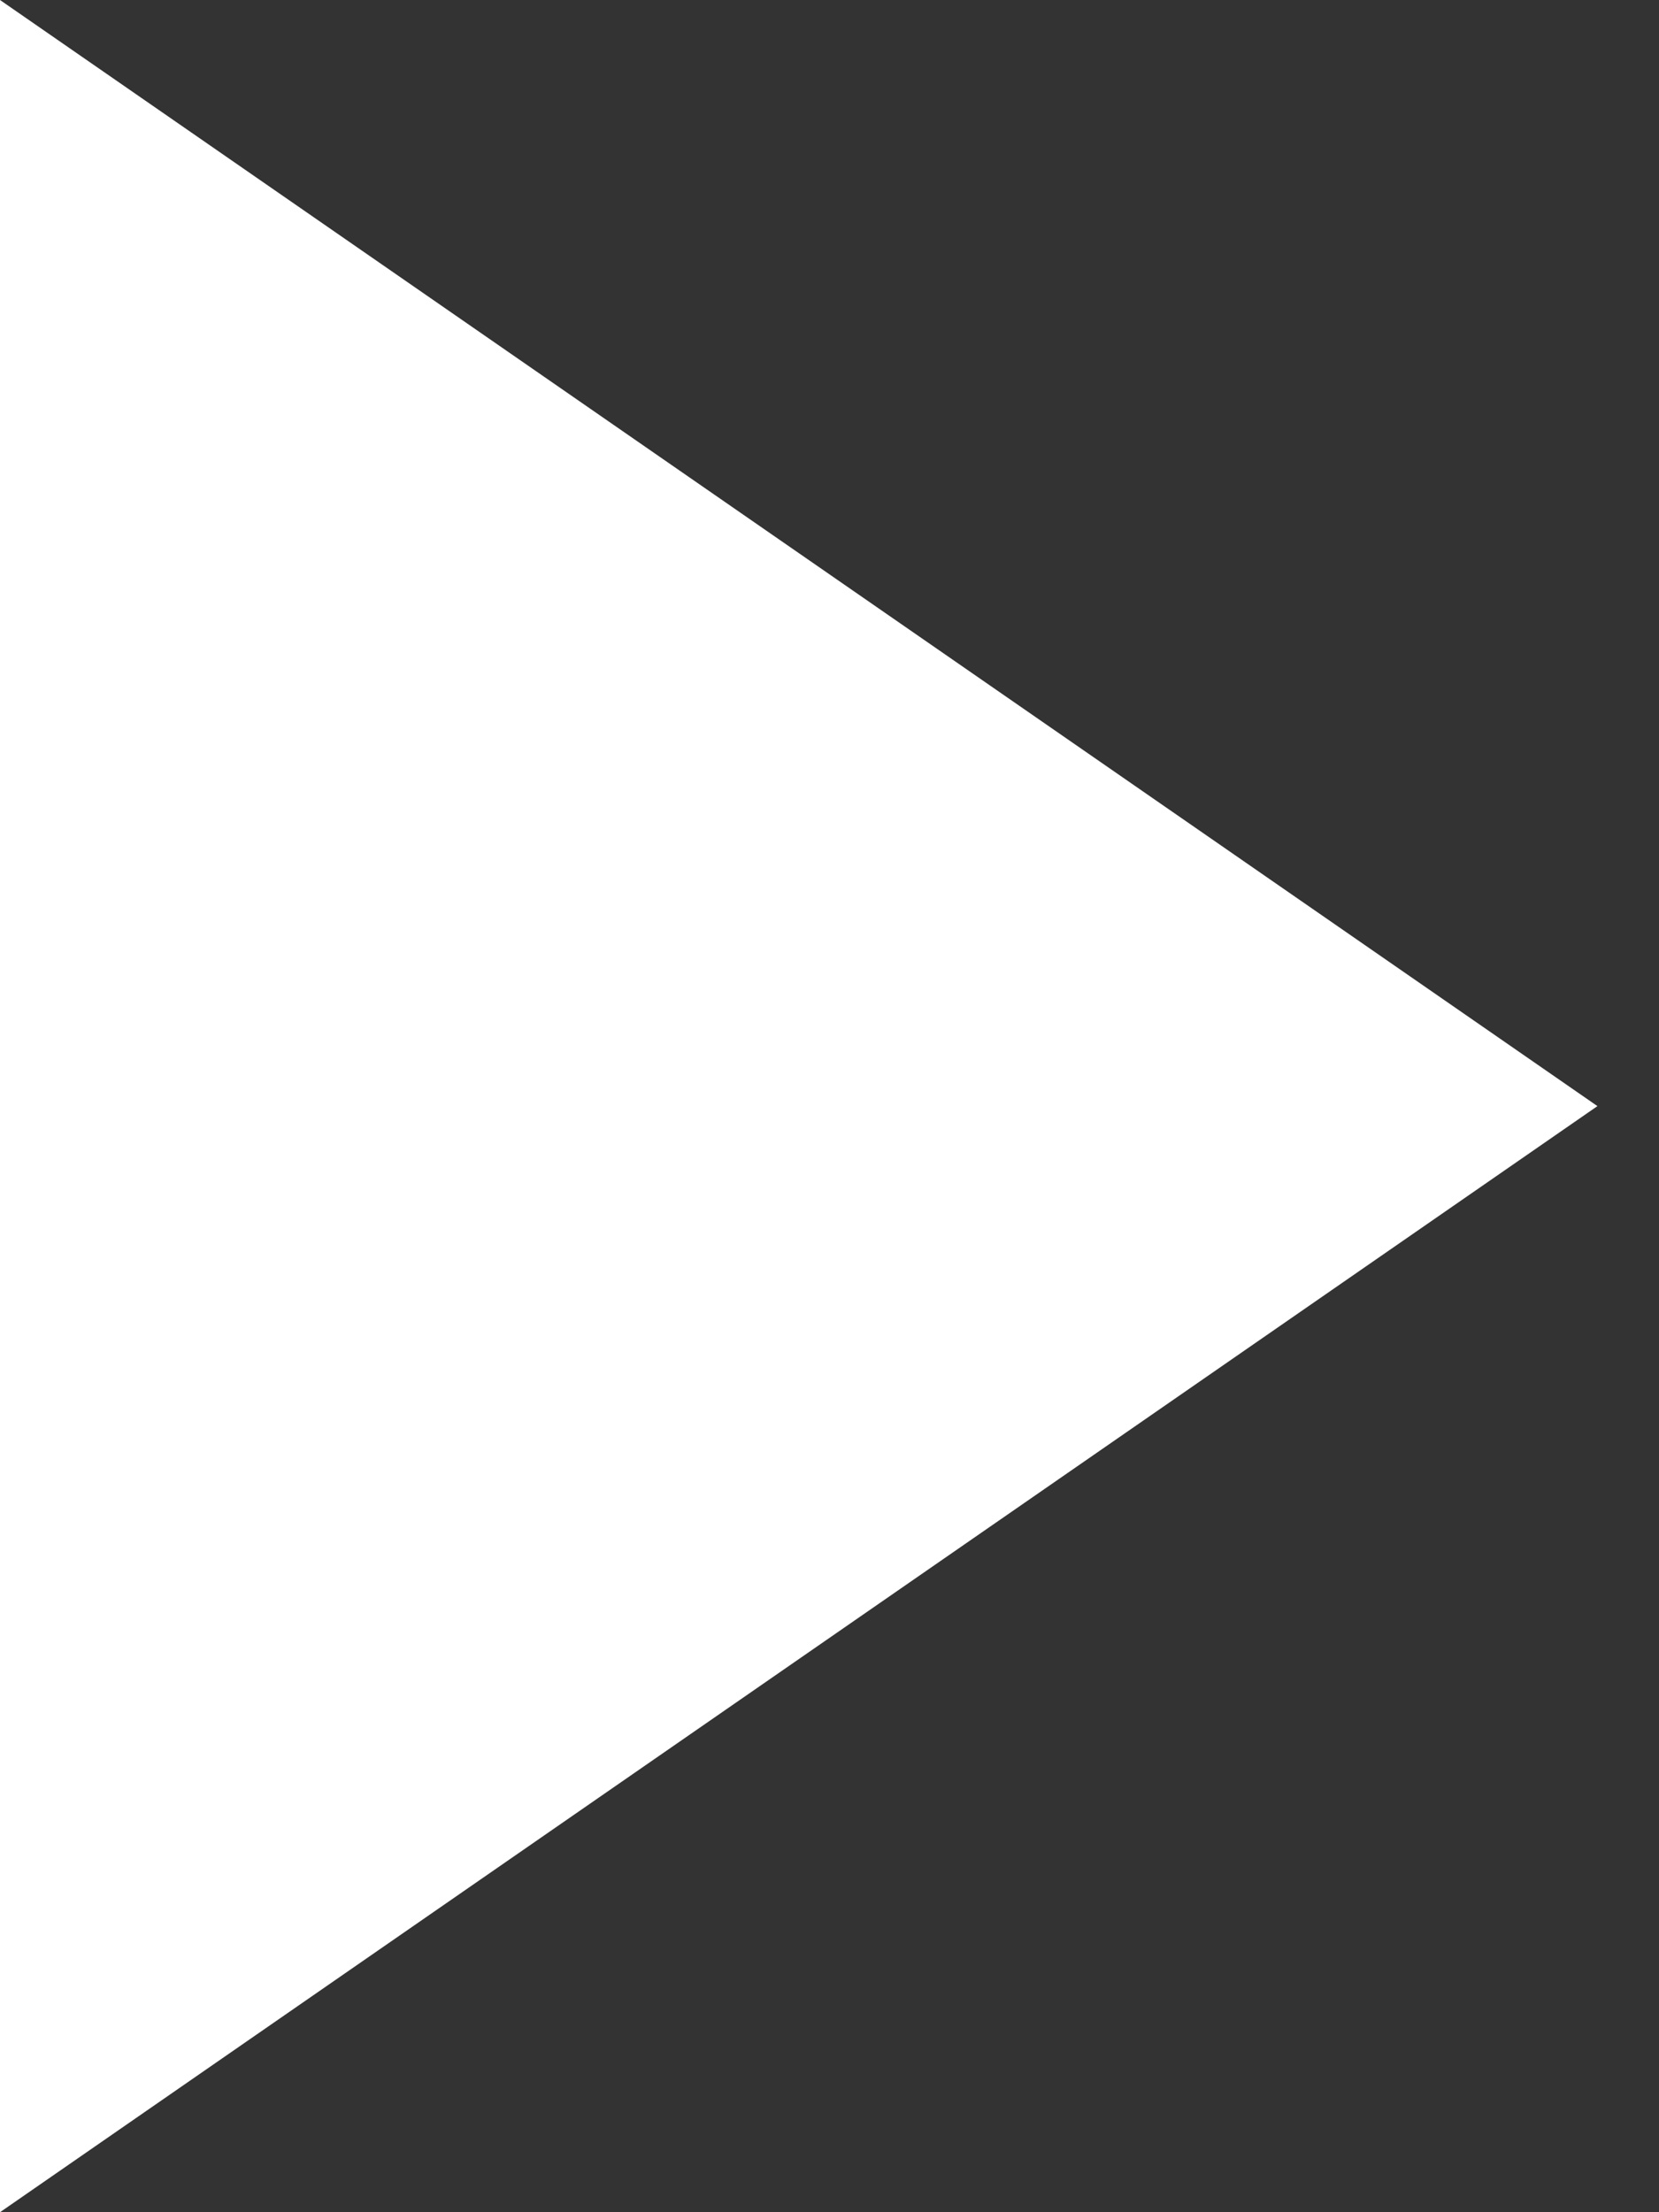 <?xml version="1.0" encoding="UTF-8"?>
<svg width="9px" height="12px" viewBox="0 0 9 12" version="1.1" xmlns="http://www.w3.org/2000/svg" xmlns:xlink="http://www.w3.org/1999/xlink">
    <rect x="0" y="0" width="9" height="12" fill="#333333" stroke="none"/>
    <!-- Generator: Sketch 52.5 (67469) - http://www.bohemiancoding.com/sketch -->
    <title>Triangle Copy 3</title>
    <desc>Created with Sketch.</desc>
    <g id="Solstice" stroke="none" stroke-width="1" fill="none" fill-rule="evenodd">
        <g id="Solstice-Account-Registration" transform="translate(-744, -418)" fill="#FFFFFF" fill-rule="nonzero">
            <g id="Module" transform="translate(483, 234)">
                <g id="NEXT-CTA" transform="translate(163, 170)">
                    <polygon id="Triangle-Copy-3" transform="translate(102.333, 20) rotate(90) translate(-102.333, -20) " points="102.333 15.667 108.333 24.333 96.333 24.333"></polygon>
                </g>
            </g>
        </g>
    </g>
</svg>